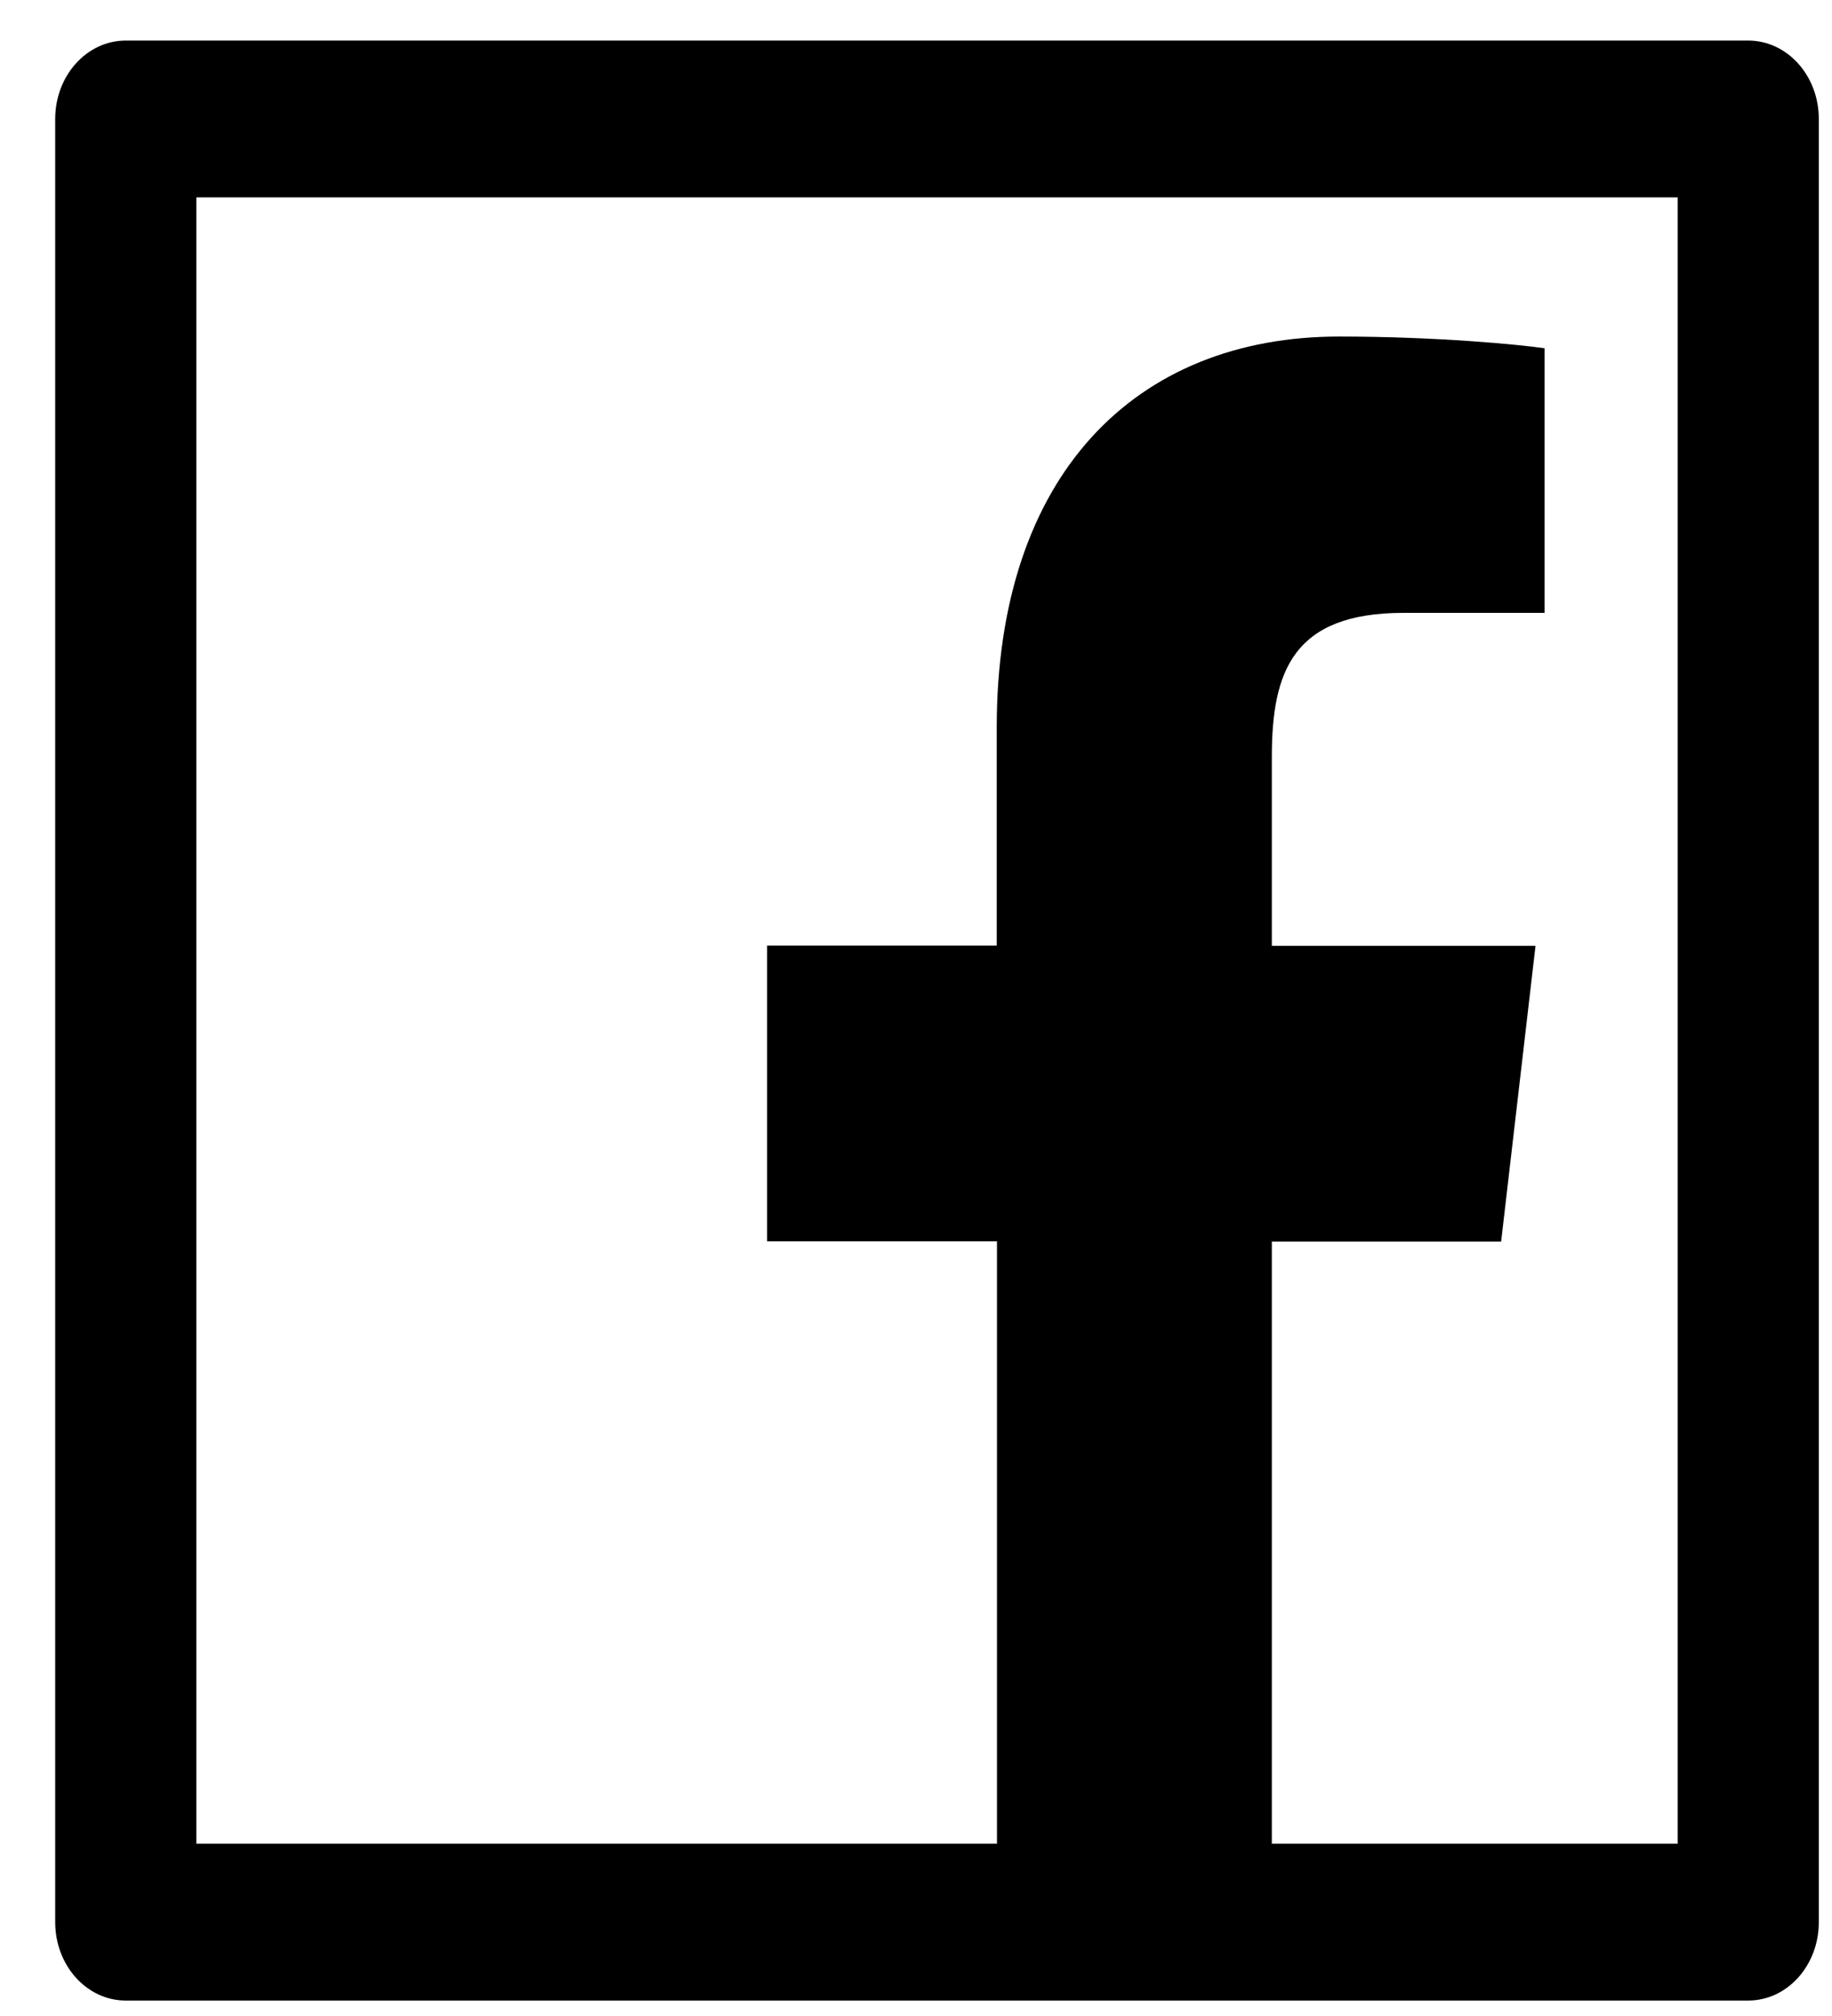 <svg width="30" height="33" viewBox="0 0 30 33" fill="none" xmlns="http://www.w3.org/2000/svg">
<path d="M28.628 0.664H2.059C1.421 0.664 0.904 1.238 0.904 1.947V31.464C0.904 32.174 1.421 32.747 2.059 32.747H28.628C29.267 32.747 29.784 32.174 29.784 31.464V1.947C29.784 1.238 29.267 0.664 28.628 0.664ZM27.473 30.18H20.827V20.323H24.582L25.145 15.482H20.827V12.39C20.827 10.987 21.177 10.032 22.986 10.032H25.293V5.701C24.892 5.641 23.524 5.509 21.928 5.509C18.6 5.509 16.322 7.766 16.322 11.909V15.478H12.561V20.319H16.326V30.18H3.215V3.231H27.473V30.18Z" fill="black"/>
</svg>
